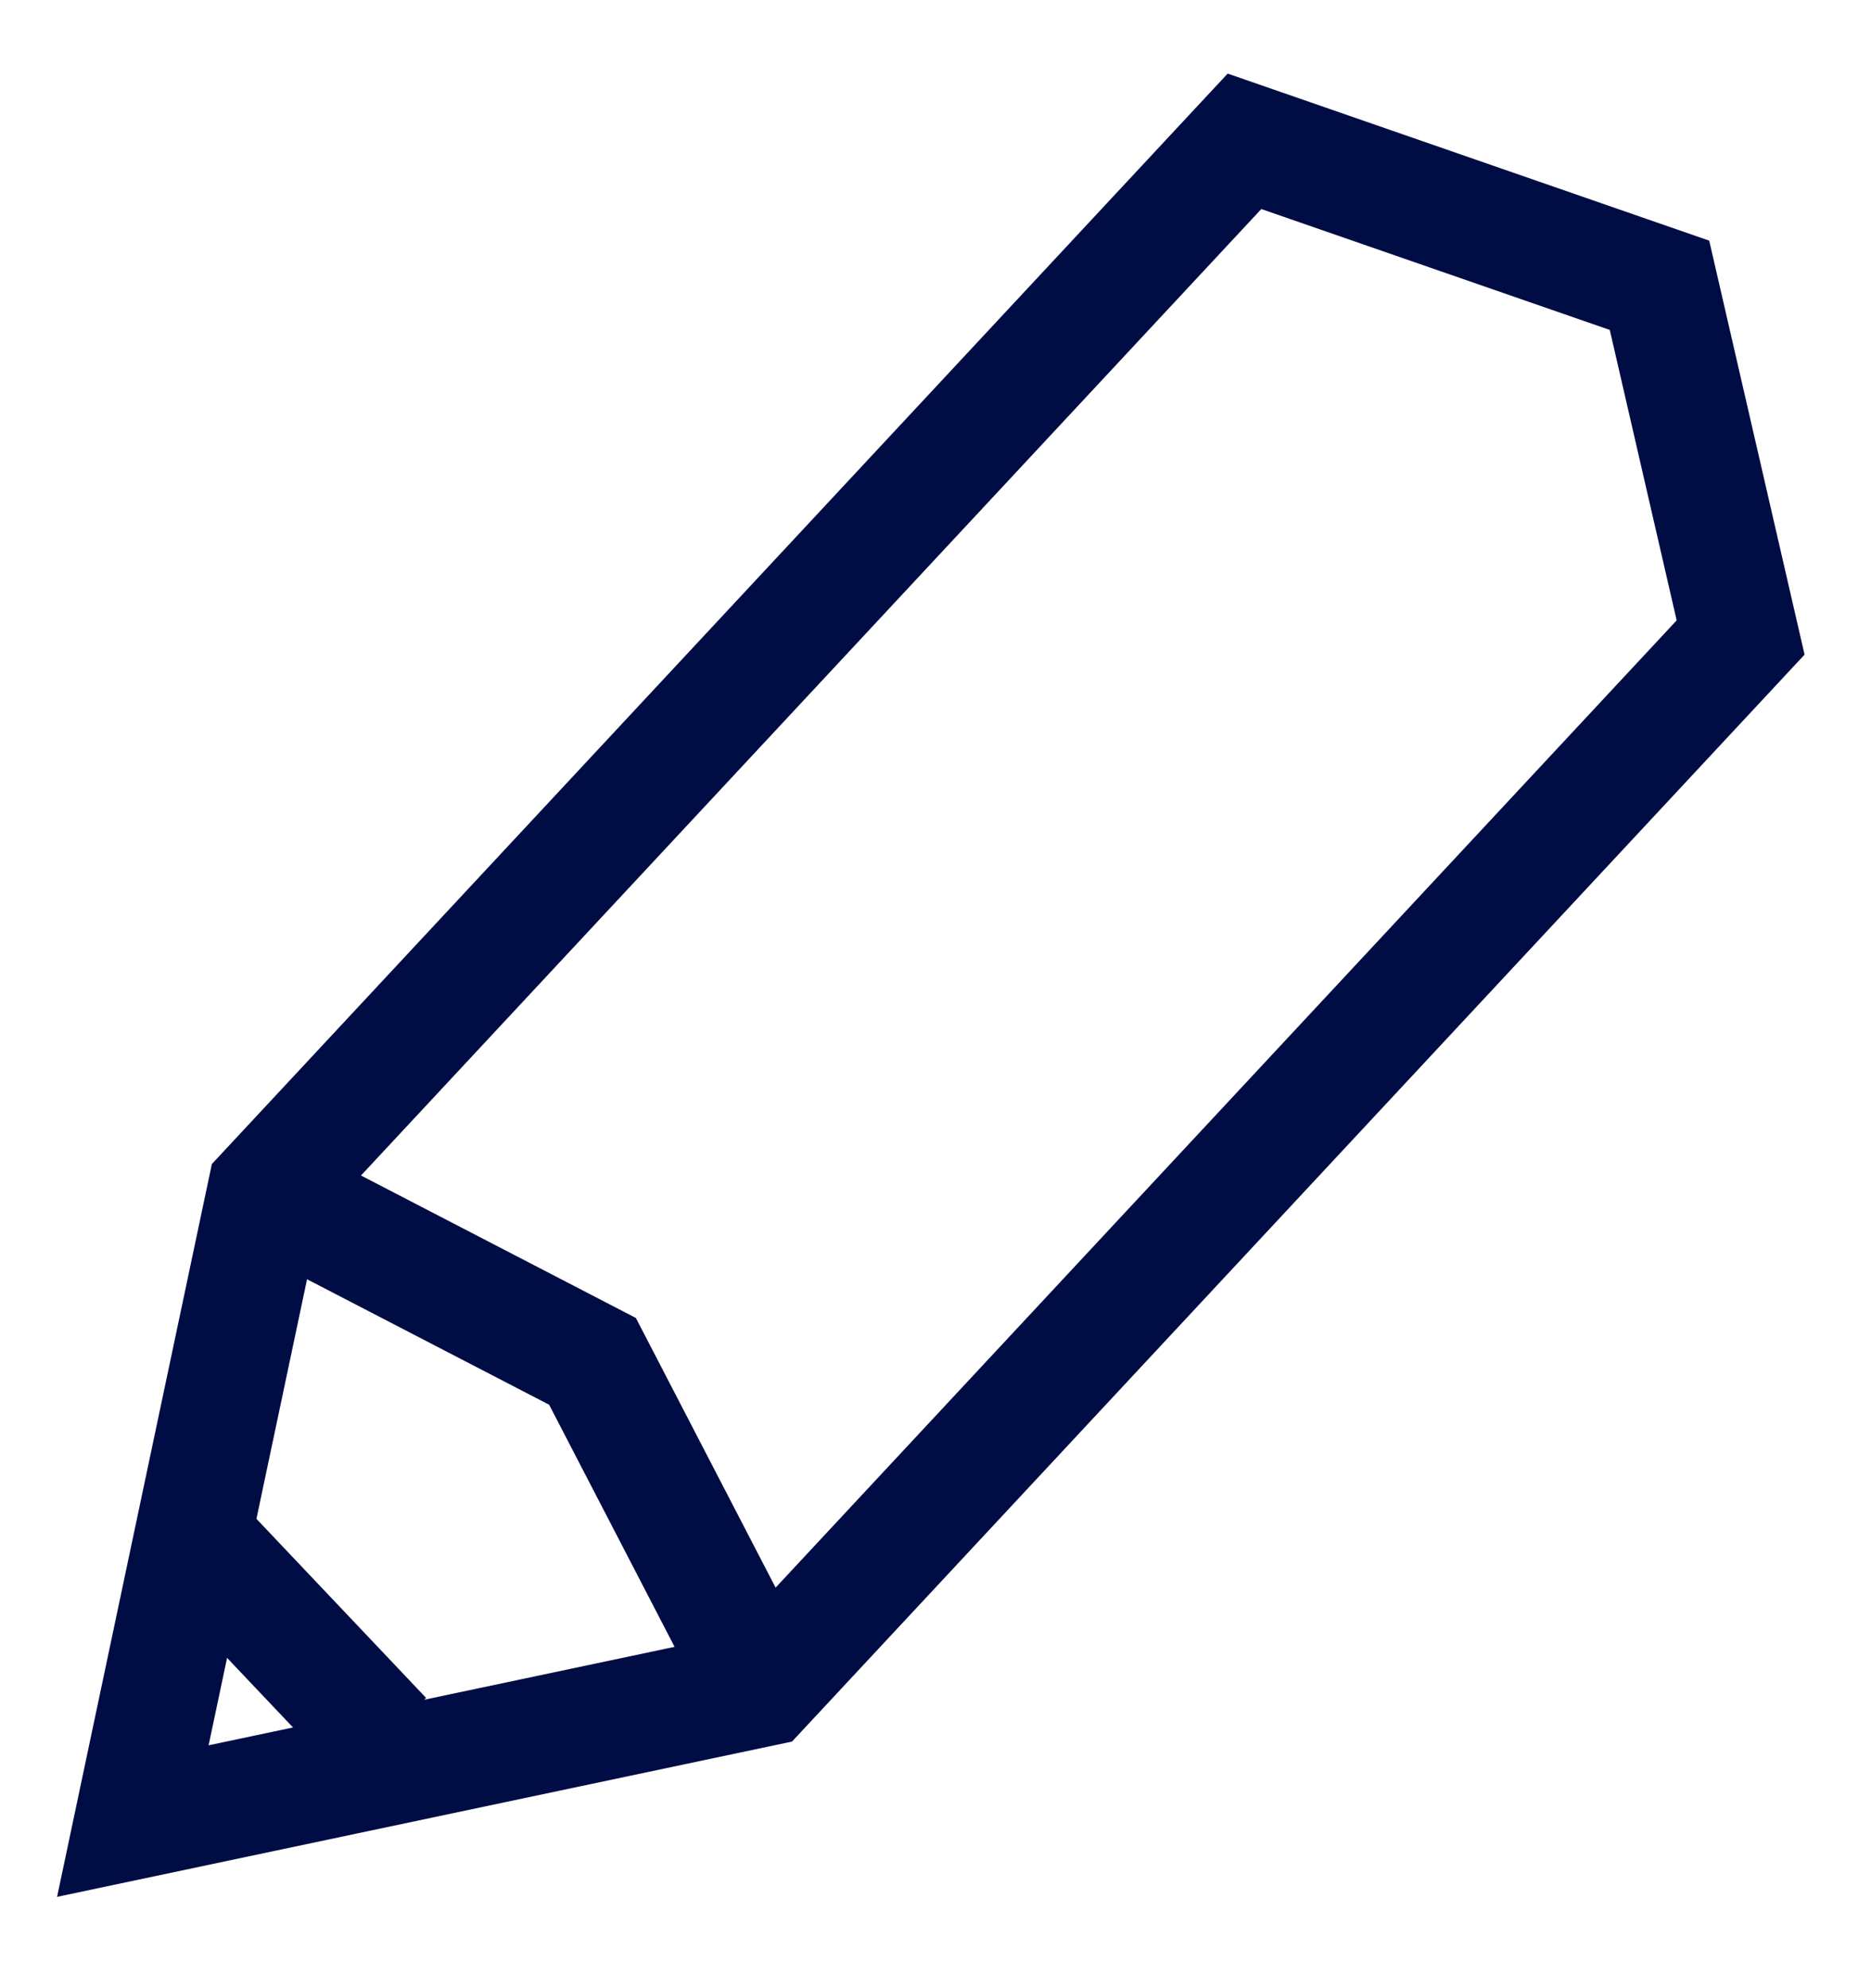 <?xml version="1.0" encoding="UTF-8"?>
<svg width="16px" height="17px" viewBox="0 0 16 17" version="1.1" xmlns="http://www.w3.org/2000/svg" xmlns:xlink="http://www.w3.org/1999/xlink">
    <!-- Generator: Sketch 63.1 (92452) - https://sketch.com -->
    <title>icon/projects@3x</title>
    <desc>Created with Sketch.</desc>
    <g id="Page-1" stroke="none" stroke-width="1" fill="none" fill-rule="evenodd">
        <g id="Desktop" transform="translate(-234, -308)" stroke="#000C44">
            <g id="icon/projects" transform="translate(232, 307)">
                <g id="Group-3">
                    <g id="Group-2" transform="translate(9.5, 9.5) rotate(-45) translate(-9.5, -9.5) translate(0, 6)">
                        <polygon id="Rectangle" points="4.607 1 16.878 0.566 18.517 3.946 16.878 6.566 4.607 7 -1.55198446e-12 4"></polygon>
                        <polyline id="Path-3" points="4.607 1 5.559 4 4.607 7"></polyline>
                    </g>
                    <line x1="3.78" y1="14.278" x2="5.281" y2="15.862" id="Path"></line>
                </g>
            </g>
        </g>
    </g>
</svg>